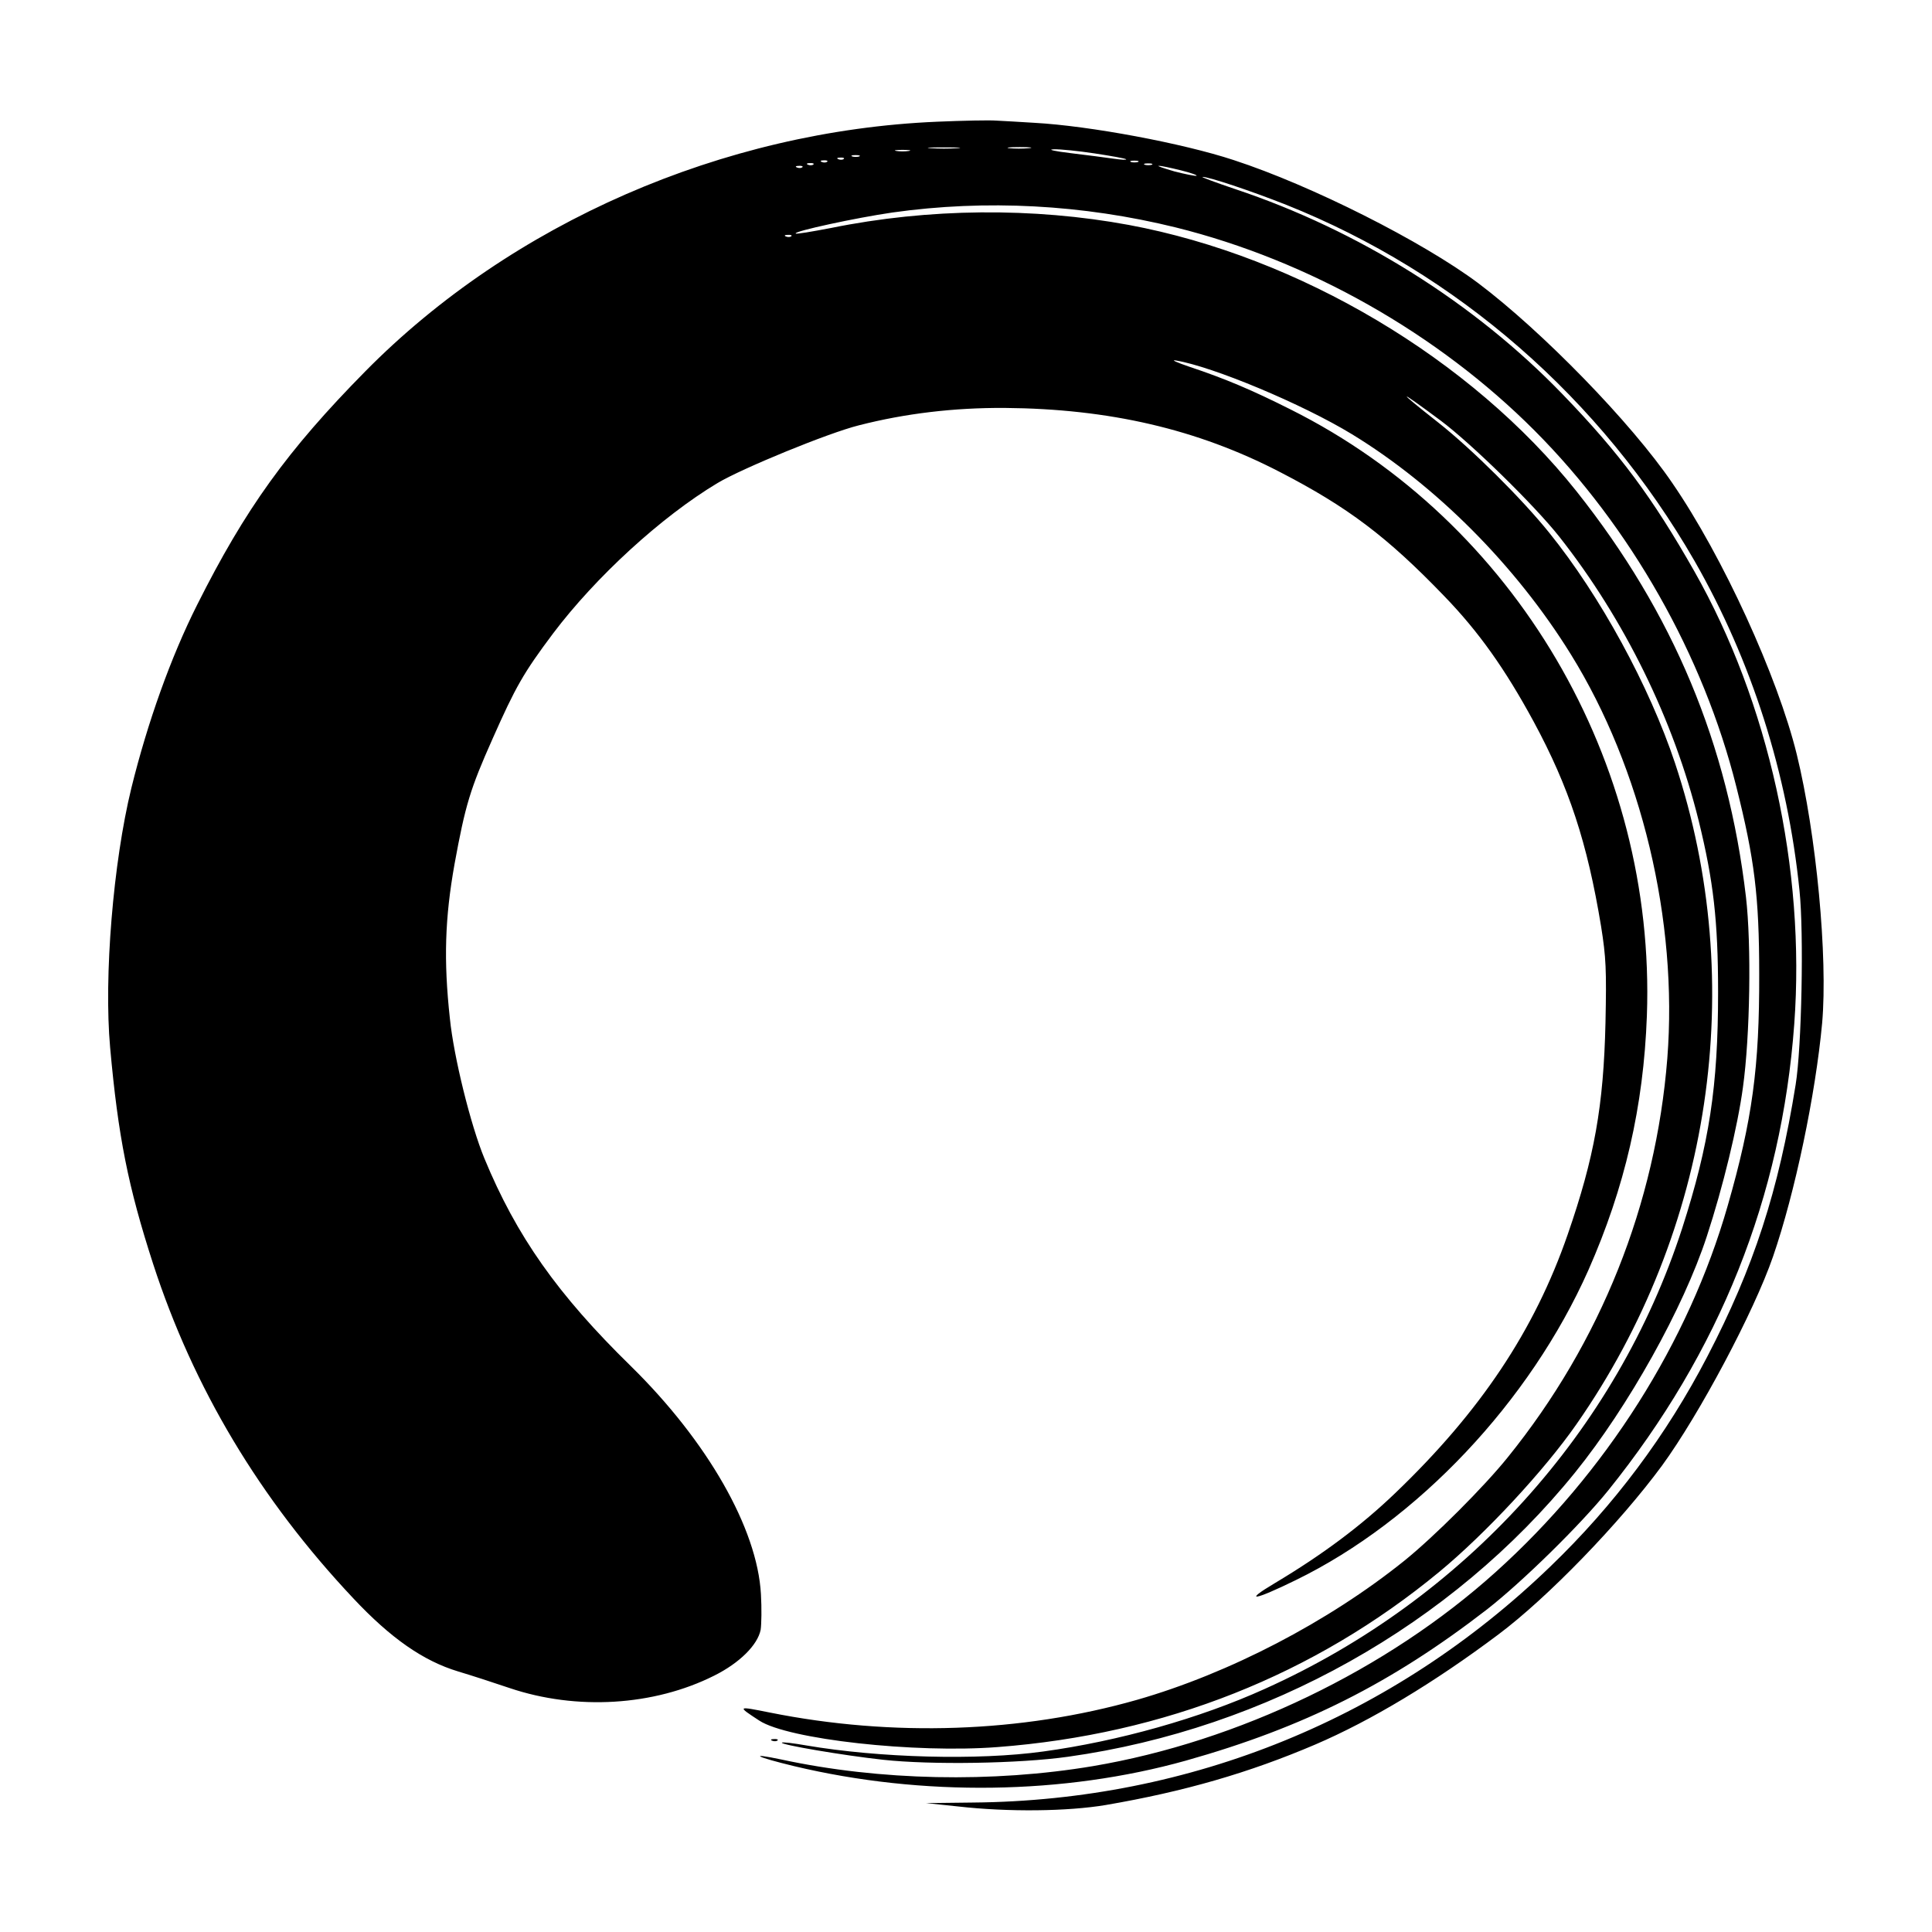 <?xml version="1.0" standalone="no"?>
<!DOCTYPE svg PUBLIC "-//W3C//DTD SVG 20010904//EN"
 "http://www.w3.org/TR/2001/REC-SVG-20010904/DTD/svg10.dtd">
<svg version="1.0" xmlns="http://www.w3.org/2000/svg"
 width="700pt" height="700pt" viewBox="0 0 700 700"
 preserveAspectRatio="xMidYMid meet">
<g transform="translate(0,700) scale(0.1,-0.1)"
fill="#000000" stroke="none">
<path d="M3395 6559 c-776 -33 -1541 -367 -2071 -904 -283 -287 -435 -498
-610 -847 -95 -189 -179 -424 -238 -663 -66 -270 -100 -684 -77 -940 29 -323
65 -504 156 -785 146 -449 386 -851 725 -1211 136 -145 254 -227 380 -265 47
-14 130 -41 186 -60 243 -82 523 -65 742 45 92 46 157 111 168 166 3 20 4 78
1 129 -13 238 -194 554 -471 826 -266 260 -415 472 -531 753 -50 121 -111 368
-125 507 -23 211 -18 364 17 560 39 213 56 270 138 454 83 187 111 237 219
381 154 204 391 422 596 545 89 53 400 181 512 209 168 43 344 64 528 63 379
-3 698 -77 997 -232 246 -127 389 -235 595 -449 126 -130 222 -266 325 -456
128 -237 194 -438 244 -741 18 -113 20 -157 16 -349 -7 -303 -40 -488 -137
-768 -120 -347 -316 -641 -625 -937 -123 -118 -262 -222 -436 -326 -116 -69
-77 -64 76 11 441 215 848 646 1060 1123 132 299 200 593 212 922 33 920 -477
1789 -1290 2196 -141 71 -238 112 -367 155 -47 16 -69 26 -50 23 134 -22 459
-158 638 -267 305 -186 594 -476 793 -797 257 -414 389 -966 350 -1465 -42
-528 -241 -1028 -578 -1445 -86 -107 -266 -287 -375 -375 -275 -221 -634 -408
-969 -504 -418 -119 -885 -135 -1329 -46 -120 24 -120 24 -39 -29 104 -68 564
-119 863 -96 605 46 1148 261 1601 635 167 138 380 367 497 535 490 702 623
1595 357 2395 -93 279 -271 606 -456 835 -98 122 -281 304 -403 400 -155 122
-150 125 10 6 111 -83 340 -307 430 -421 235 -298 414 -662 505 -1030 53 -216
70 -361 70 -620 0 -342 -32 -550 -130 -855 -238 -735 -789 -1344 -1512 -1669
-236 -107 -532 -190 -803 -227 -238 -33 -595 -23 -859 22 -46 8 -86 13 -88 10
-7 -7 220 -46 367 -62 174 -19 492 -14 670 11 720 101 1390 477 1837 1030 193
239 392 595 477 855 59 180 112 399 131 540 26 187 31 518 11 690 -65 554
-263 1028 -614 1470 -382 480 -1005 850 -1622 965 -346 64 -725 61 -1079 -11
-68 -13 -126 -23 -128 -20 -8 8 219 57 350 76 340 48 690 29 1027 -54 483
-120 950 -385 1300 -736 348 -349 612 -815 731 -1290 66 -262 83 -398 83 -680
1 -336 -25 -528 -114 -838 -142 -496 -442 -969 -841 -1328 -394 -355 -933
-614 -1459 -703 -364 -61 -772 -53 -1129 24 -124 26 -91 9 46 -24 465 -111
977 -104 1420 20 426 120 743 279 1091 548 128 100 338 306 439 431 404 502
628 1063 674 1690 41 560 -93 1166 -362 1640 -151 266 -270 427 -477 641 -319
331 -740 595 -1187 744 -71 24 -125 44 -118 44 21 1 174 -50 303 -101 619
-247 1141 -702 1480 -1291 206 -360 337 -769 380 -1194 16 -154 8 -568 -14
-703 -62 -386 -152 -662 -320 -985 -148 -285 -338 -539 -569 -761 -569 -549
-1302 -848 -2092 -855 l-170 -2 115 -12 c184 -21 399 -18 536 5 286 49 520
117 759 219 203 87 432 225 664 399 179 134 440 404 593 612 135 185 333 557
402 757 80 232 154 587 178 846 21 239 -21 684 -92 974 -69 281 -268 717 -451
983 -149 219 -472 550 -703 724 -202 151 -604 354 -886 446 -185 61 -522 124
-722 135 -51 3 -113 7 -138 8 -25 2 -121 0 -215 -4z m73 -96 c-27 -2 -69 -2
-95 0 -27 2 -5 3 47 3 52 0 74 -1 48 -3z m259 0 c-20 -2 -52 -2 -70 0 -17 2 0
4 38 4 39 0 53 -2 32 -4z m-434 -10 c-13 -2 -33 -2 -45 0 -13 2 -3 4 22 4 25
0 35 -2 23 -4z m674 -9 c59 -9 110 -18 113 -21 3 -3 -17 -2 -45 2 -27 4 -97
13 -155 20 -58 7 -86 13 -63 14 23 1 91 -6 150 -15z m-854 -11 c-7 -2 -19 -2
-25 0 -7 3 -2 5 12 5 14 0 19 -2 13 -5z m-56 -9 c-3 -3 -12 -4 -19 -1 -8 3 -5
6 6 6 11 1 17 -2 13 -5z m-60 -10 c-3 -3 -12 -4 -19 -1 -8 3 -5 6 6 6 11 1 17
-2 13 -5z m1126 -1 c-7 -2 -19 -2 -25 0 -7 3 -2 5 12 5 14 0 19 -2 13 -5z
m-1176 -9 c-3 -3 -12 -4 -19 -1 -8 3 -5 6 6 6 11 1 17 -2 13 -5z m1226 -1 c-7
-2 -19 -2 -25 0 -7 3 -2 5 12 5 14 0 19 -2 13 -5z m-1266 -9 c-3 -3 -12 -4
-19 -1 -8 3 -5 6 6 6 11 1 17 -2 13 -5z m1371 -11 c36 -9 62 -18 57 -20 -6 -1
-41 6 -80 16 -38 11 -64 20 -57 20 7 1 43 -7 80 -16z m-1411 -239 c-3 -3 -12
-4 -19 -1 -8 3 -5 6 6 6 11 1 17 -2 13 -5z"/>
<path d="M2798 693 c7 -3 16 -2 19 1 4 3 -2 6 -13 5 -11 0 -14 -3 -6 -6z"/>
</g>
</svg>
